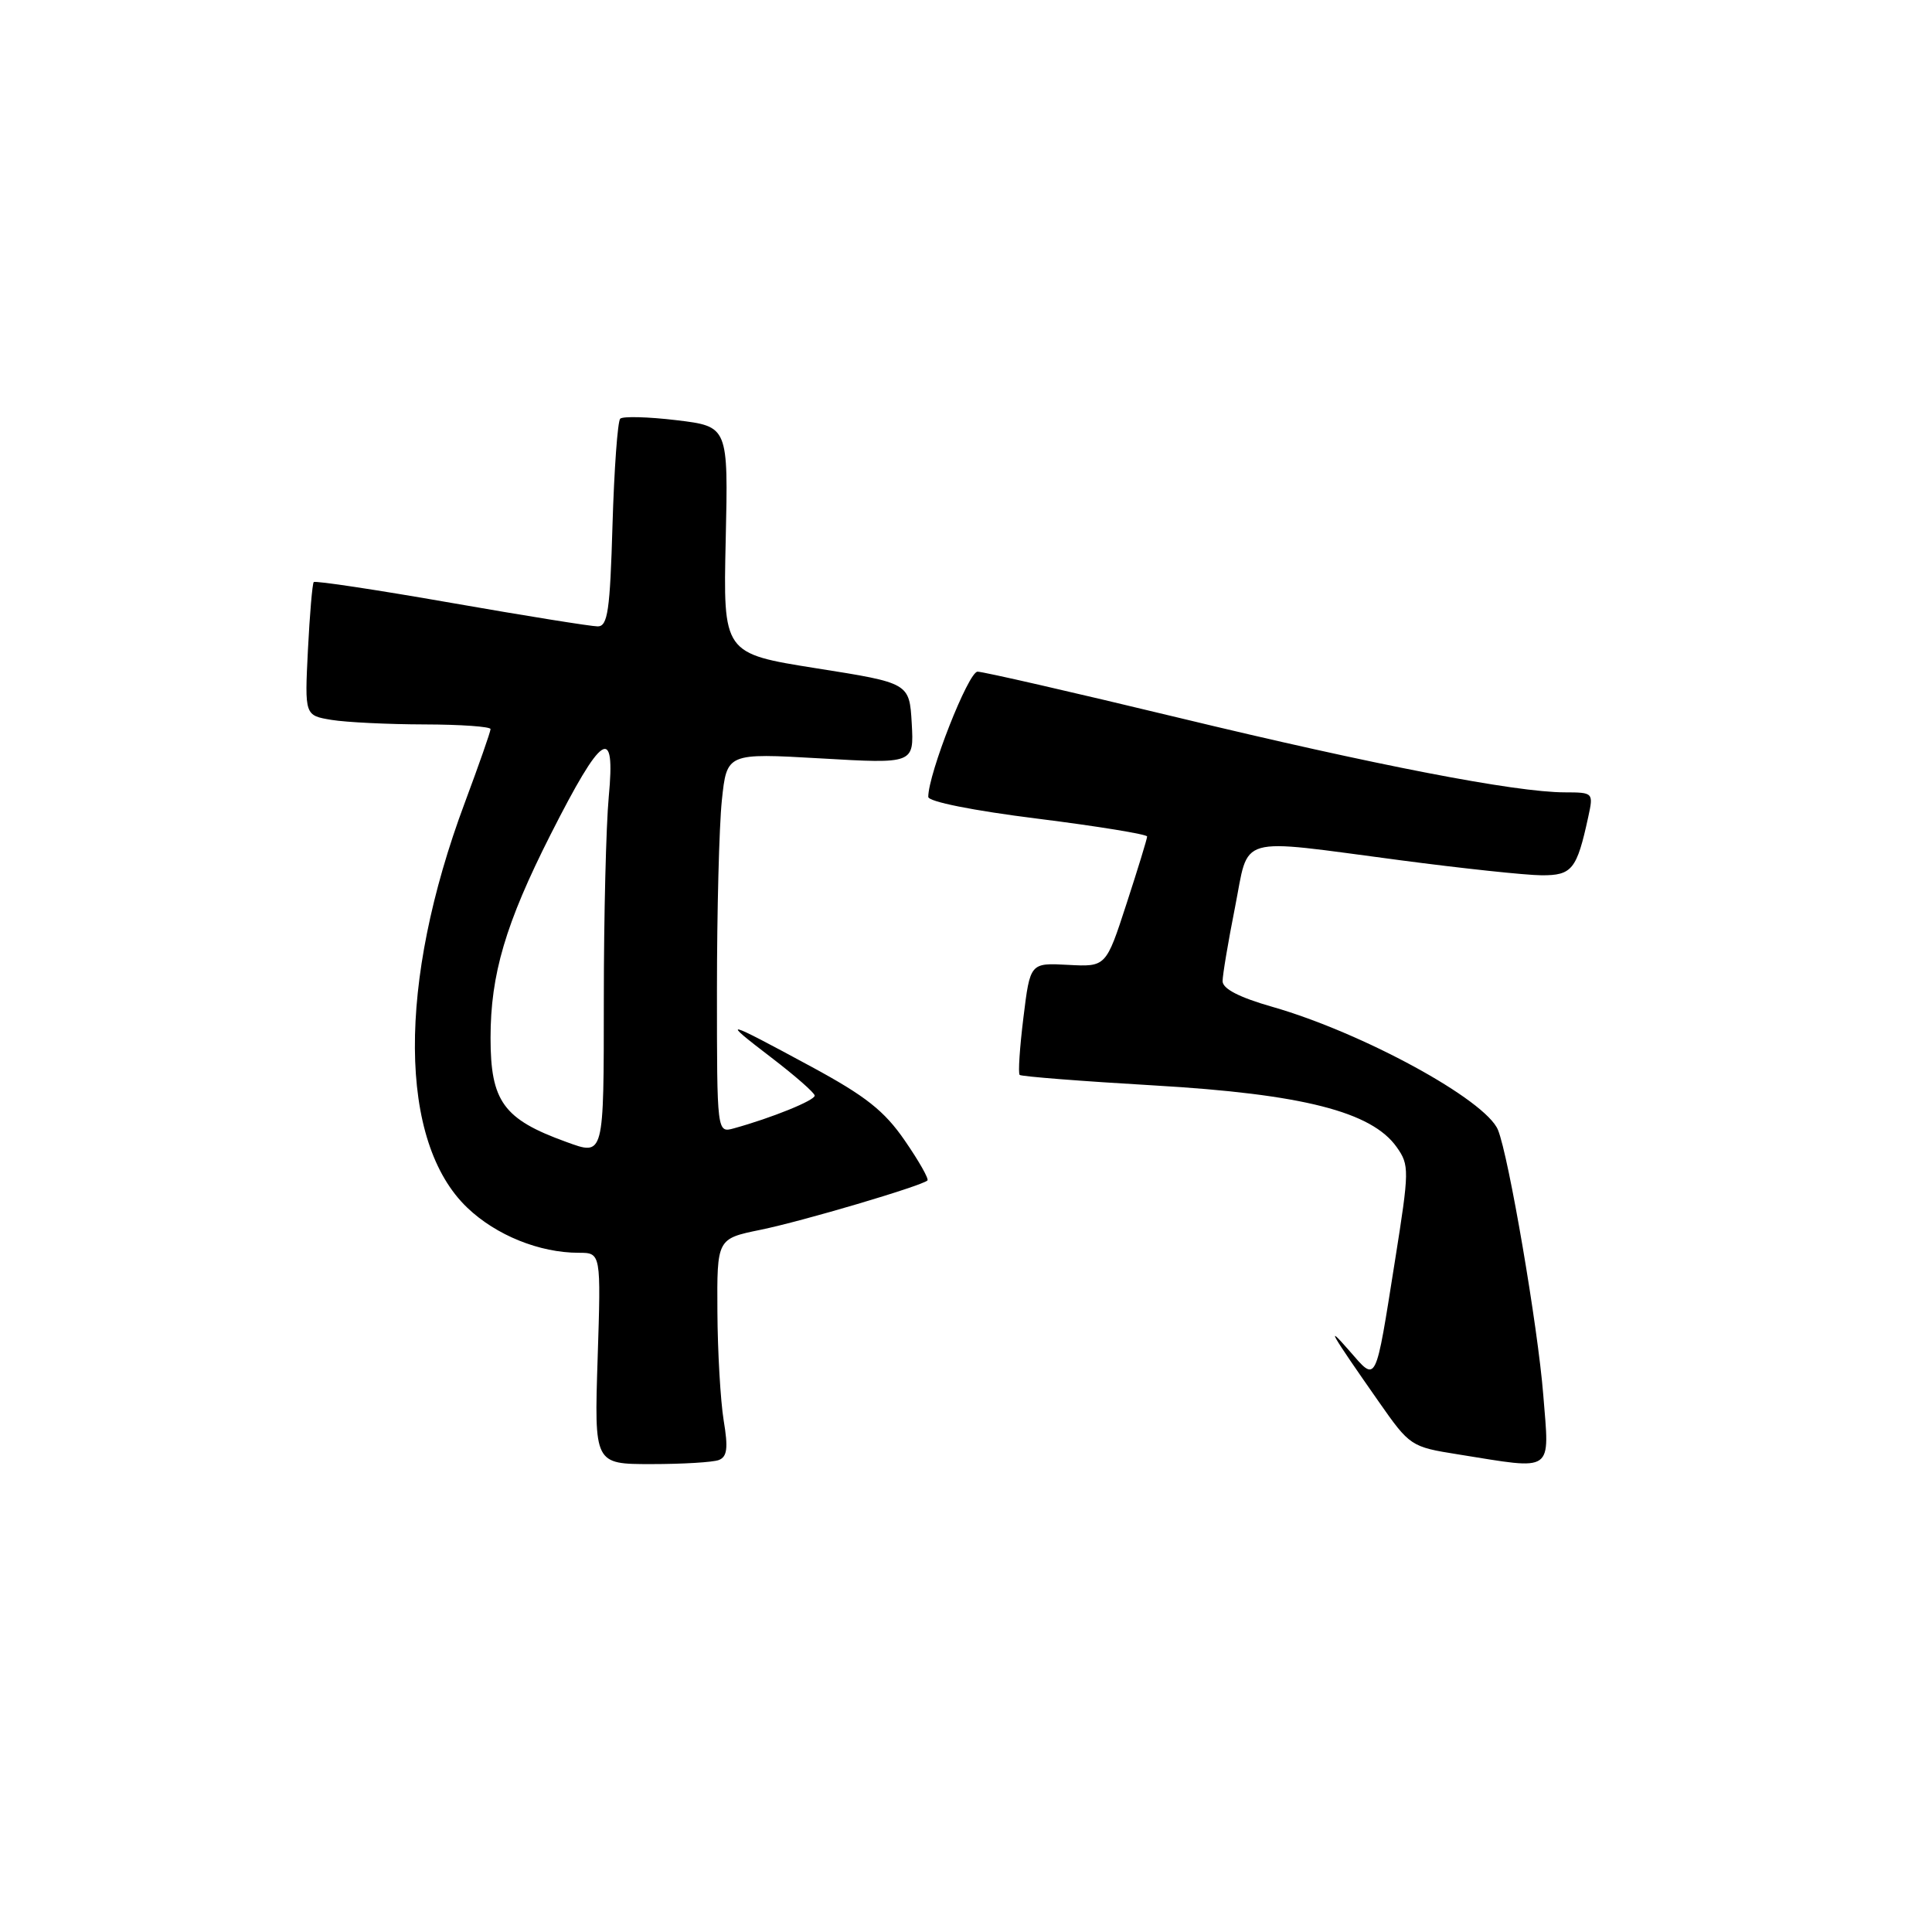 <?xml version="1.0" encoding="UTF-8" standalone="no"?>
<!DOCTYPE svg PUBLIC "-//W3C//DTD SVG 1.1//EN" "http://www.w3.org/Graphics/SVG/1.1/DTD/svg11.dtd" >
<svg xmlns="http://www.w3.org/2000/svg" xmlns:xlink="http://www.w3.org/1999/xlink" version="1.1" viewBox="0 0 256 256">
 <g >
 <path fill="currentColor"
d=" M 95.25 193.46 C 96.36 193.03 96.50 191.87 95.89 188.21 C 95.47 185.62 95.09 179.14 95.06 173.82 C 95.00 164.14 95.00 164.14 100.75 162.96 C 106.34 161.82 122.10 157.15 122.89 156.42 C 123.11 156.22 121.76 153.84 119.89 151.13 C 117.18 147.19 114.71 145.24 107.52 141.35 C 95.83 135.03 95.42 134.94 102.20 140.13 C 105.34 142.53 107.93 144.80 107.95 145.17 C 108.00 145.80 102.25 148.13 97.25 149.51 C 95.00 150.13 95.00 150.13 95.00 131.21 C 95.00 120.81 95.29 109.48 95.65 106.04 C 96.31 99.78 96.31 99.78 108.71 100.49 C 121.11 101.21 121.11 101.21 120.81 95.85 C 120.50 90.50 120.50 90.50 108.16 88.55 C 95.82 86.59 95.82 86.59 96.16 71.55 C 96.50 56.51 96.50 56.51 89.66 55.68 C 85.89 55.23 82.53 55.14 82.18 55.48 C 81.84 55.83 81.38 62.16 81.16 69.56 C 80.83 80.91 80.53 83.00 79.20 83.00 C 78.34 83.00 69.60 81.60 59.78 79.88 C 49.95 78.16 41.76 76.92 41.57 77.13 C 41.39 77.33 41.04 81.39 40.80 86.15 C 40.37 94.80 40.37 94.80 43.93 95.39 C 45.90 95.71 51.44 95.98 56.25 95.99 C 61.06 96.00 65.00 96.28 65.00 96.61 C 65.00 96.95 63.46 101.34 61.59 106.36 C 52.65 130.28 52.78 151.32 61.93 160.04 C 65.74 163.68 71.49 166.00 76.68 166.00 C 79.64 166.00 79.64 166.00 79.19 180.00 C 78.74 194.00 78.74 194.00 86.29 194.00 C 90.44 194.00 94.47 193.76 95.25 193.46 Z  M 204.49 184.82 C 203.77 175.76 199.91 153.19 198.49 149.72 C 196.86 145.73 180.54 136.83 168.59 133.41 C 164.21 132.16 162.00 131.02 162.00 130.01 C 162.00 129.18 162.74 124.79 163.64 120.25 C 165.57 110.50 163.52 111.09 185.50 113.98 C 193.75 115.07 202.20 115.97 204.27 115.98 C 208.31 116.00 208.94 115.21 210.45 108.25 C 211.15 105.03 211.13 105.00 207.33 104.99 C 200.78 104.98 182.27 101.40 156.08 95.08 C 142.23 91.74 130.29 89.00 129.53 89.00 C 128.32 89.00 123.00 102.52 123.00 105.59 C 123.00 106.22 128.92 107.41 137.50 108.48 C 145.47 109.48 152.00 110.55 152.00 110.84 C 152.00 111.14 150.77 115.15 149.27 119.75 C 146.55 128.12 146.55 128.12 141.52 127.85 C 136.50 127.58 136.50 127.58 135.61 134.82 C 135.12 138.79 134.89 142.22 135.11 142.43 C 135.32 142.64 143.38 143.27 153.00 143.83 C 172.58 144.97 181.76 147.31 185.07 152.00 C 186.76 154.39 186.75 155.04 184.85 167.00 C 182.20 183.69 182.46 183.18 178.81 179.00 C 175.48 175.18 176.30 176.60 182.69 185.73 C 186.81 191.62 186.96 191.72 193.19 192.71 C 206.08 194.77 205.32 195.31 204.49 184.82 Z  M 75.00 151.30 C 66.71 148.30 65.00 145.94 65.00 137.53 C 65.00 129.10 66.99 122.37 72.96 110.57 C 79.81 97.06 81.58 95.92 80.66 105.61 C 80.31 109.40 80.01 121.39 80.01 132.25 C 80.00 153.45 80.08 153.14 75.00 151.30 Z "/>
</g>
</svg>